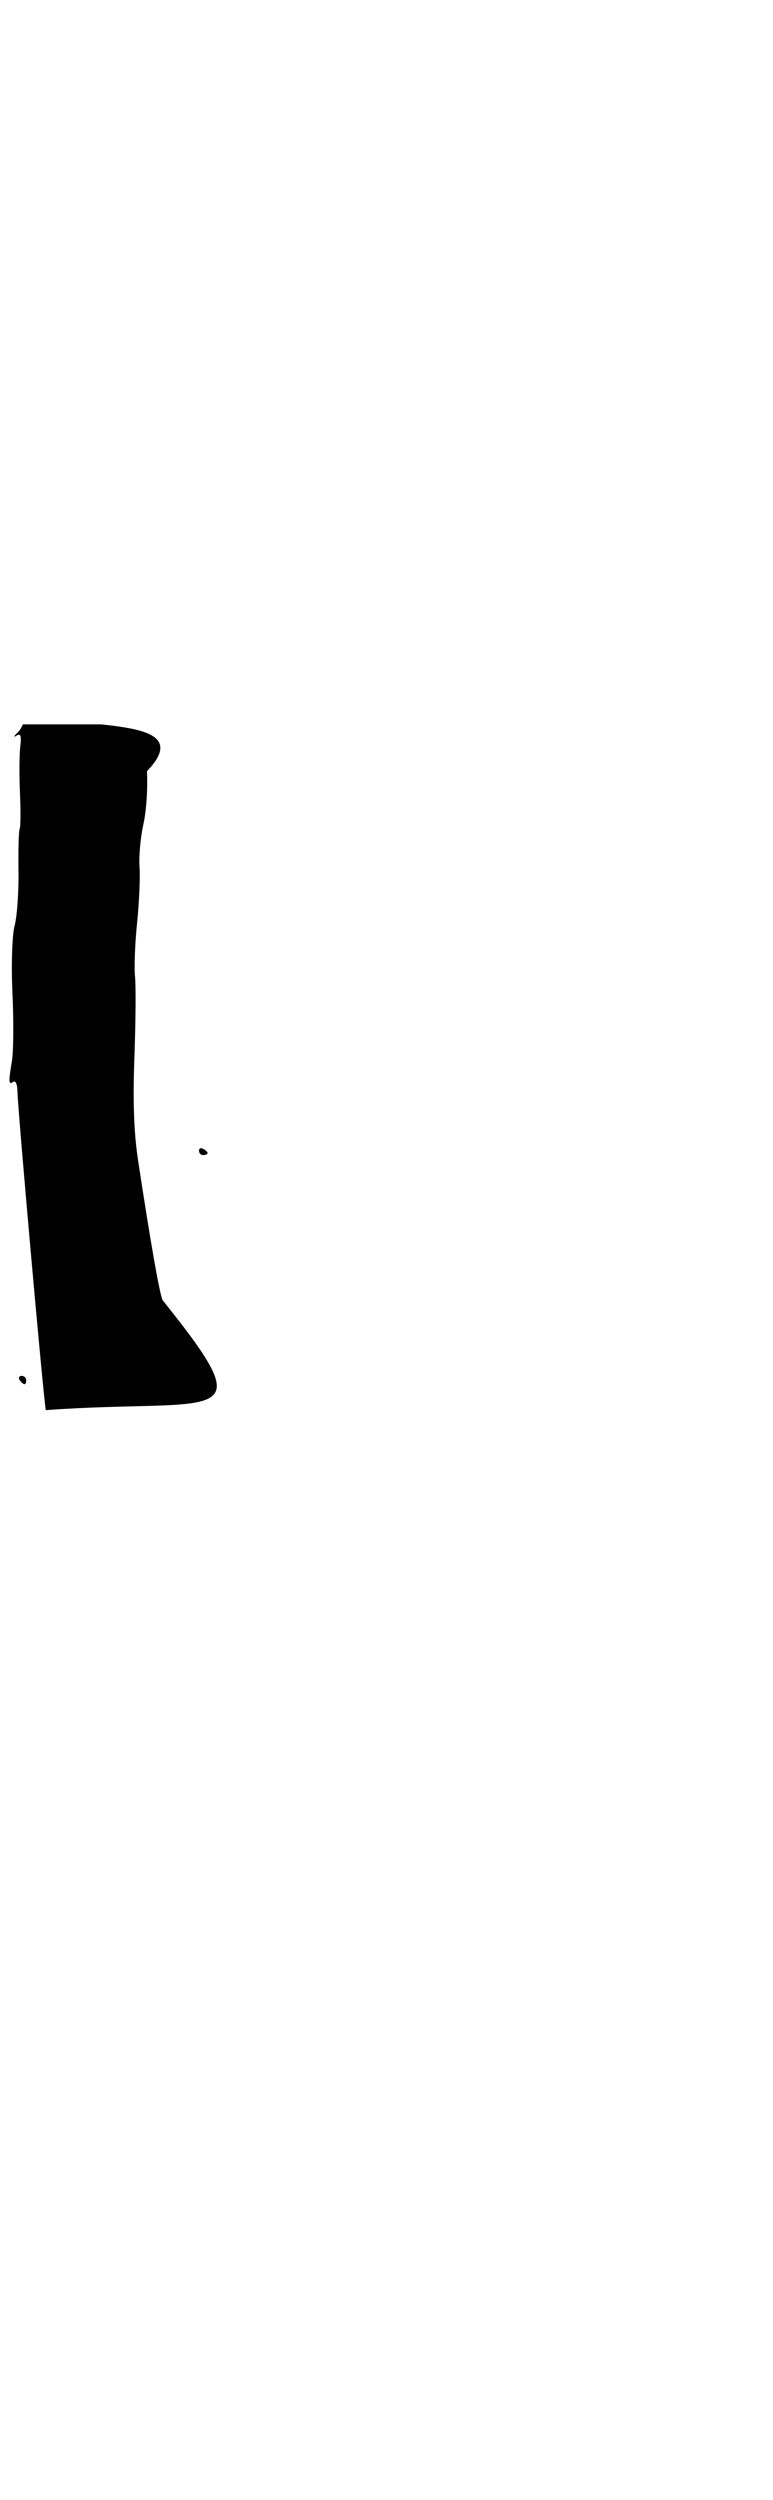 <?xml version="1.0" encoding="UTF-8" standalone="no"?>
<!-- Created with Inkscape (http://www.inkscape.org/) -->

<svg
   xmlns:dc="http://purl.org/dc/elements/1.1/"
   xmlns:cc="http://creativecommons.org/ns#"
   xmlns:rdf="http://www.w3.org/1999/02/22-rdf-syntax-ns#"
   xmlns:svg="http://www.w3.org/2000/svg"
   xmlns="http://www.w3.org/2000/svg"
   xmlns:sodipodi="http://sodipodi.sourceforge.net/DTD/sodipodi-0.dtd"
   xmlns:inkscape="http://www.inkscape.org/namespaces/inkscape"
   width="181.666"
   height="587.401"
   id="svg3142"
   version="1.1"
   inkscape:version="0.48.5 r10040"
   sodipodi:docname="special-temperature-2.svg">
  <defs
     id="defs3144">
    <clipPath
       clipPathUnits="userSpaceOnUse"
       id="clipPath3085">
      <rect
         style="fill:#0000ff;fill-rule:evenodd;stroke:#000000;stroke-width:1px;stroke-linecap:butt;stroke-linejoin:miter;stroke-opacity:1"
         id="rect3087"
         width="185.868"
         height="163.645"
         x="-2.6130024e-06"
         y="170.208" />
    </clipPath>
  </defs>
  <sodipodi:namedview
     id="base"
     pagecolor="#ffffff"
     bordercolor="#666666"
     borderopacity="1.0"
     inkscape:pageopacity="0.0"
     inkscape:pageshadow="2"
     inkscape:zoom="0.7"
     inkscape:cx="540.97552"
     inkscape:cy="403.20552"
     inkscape:document-units="px"
     showgrid="false"
     fit-margin-top="0"
     fit-margin-left="0"
     fit-margin-right="0"
     fit-margin-bottom="0"
     inkscape:window-width="1280"
     inkscape:window-height="744"
     inkscape:window-x="0"
     inkscape:window-y="22"
     inkscape:window-maximized="1"
     inkscape:current-layer="svg3142" />
  <path
     inkscape:connector-curvature="0"
     style="fill:#000000"
     d="m 5.774,325.256 c -0.242,0.016 -0.747,-0.403 -1.121,-0.93 -0.375,-0.527 -0.206,-0.989 0.376,-1.026 0.581,-0.038 1.086,0.381 1.121,0.93 0.035,0.549 -0.133,1.011 -0.376,1.026 z"
     id="path3034"
     sodipodi:nodetypes="ccccc" />
  <path
     inkscape:connector-curvature="0"
     style="fill:#000000"
     d="m 47.732,269.932 c -0.571,-0.304 -1.007,-0.077 -0.969,0.505 0.038,0.581 0.517,1.028 1.066,0.992 0.549,-0.036 0.985,-0.263 0.969,-0.505 -0.016,-0.242 -0.495,-0.689 -1.066,-0.992 z"
     id="path3030"
     sodipodi:nodetypes="scccs" />
  <path
     inkscape:connector-curvature="0"
     style="fill:#000000"
     d="m 38.223,305.52 c -0.706,-1.411 -2.791,-13.27 -5.749,-32.697 -1.015,-6.664 -1.274,-13.843 -0.885,-24.494 0.303,-8.287 0.366,-16.791 0.14,-18.899 -0.226,-2.108 -0.006,-7.759 0.488,-12.558 0.494,-4.799 0.751,-10.745 0.571,-13.214 -0.18,-2.469 0.236,-6.99 0.925,-10.049 0.689,-3.058 1.054,-8.63 0.812,-12.381 12.837,-13.351 -16.854,-9.448 -28.327,-13.788 -0.233,1.747 -1.167,3.87 -2.075,4.718 -0.908,0.848 -1.048,1.179 -0.311,0.735 1.065,-0.641 1.258,-0.104 0.943,2.62 -0.218,1.885 -0.244,6.8 -0.059,10.921 0.185,4.122 0.153,7.863 -0.071,8.315 -0.224,0.451 -0.35,4.907 -0.28,9.901 0.07,4.994 -0.344,10.803 -0.92,12.909 -0.576,2.106 -0.802,9.193 -0.501,15.751 0.301,6.557 0.251,13.724 -0.112,15.925 -0.845,5.128 -0.804,5.763 0.32,4.964 0.517,-0.367 0.939,0.571 0.96,2.133 0.055,4.014 5.992,70.875 6.661,75.012 40.497,-2.937 51.802,4.538 27.47,-25.827 z"
     id="path3050"
     clip-path="url(#clipPath3085)"
     sodipodi:nodetypes="csscccsccsssccsssscscc" />
</svg>
